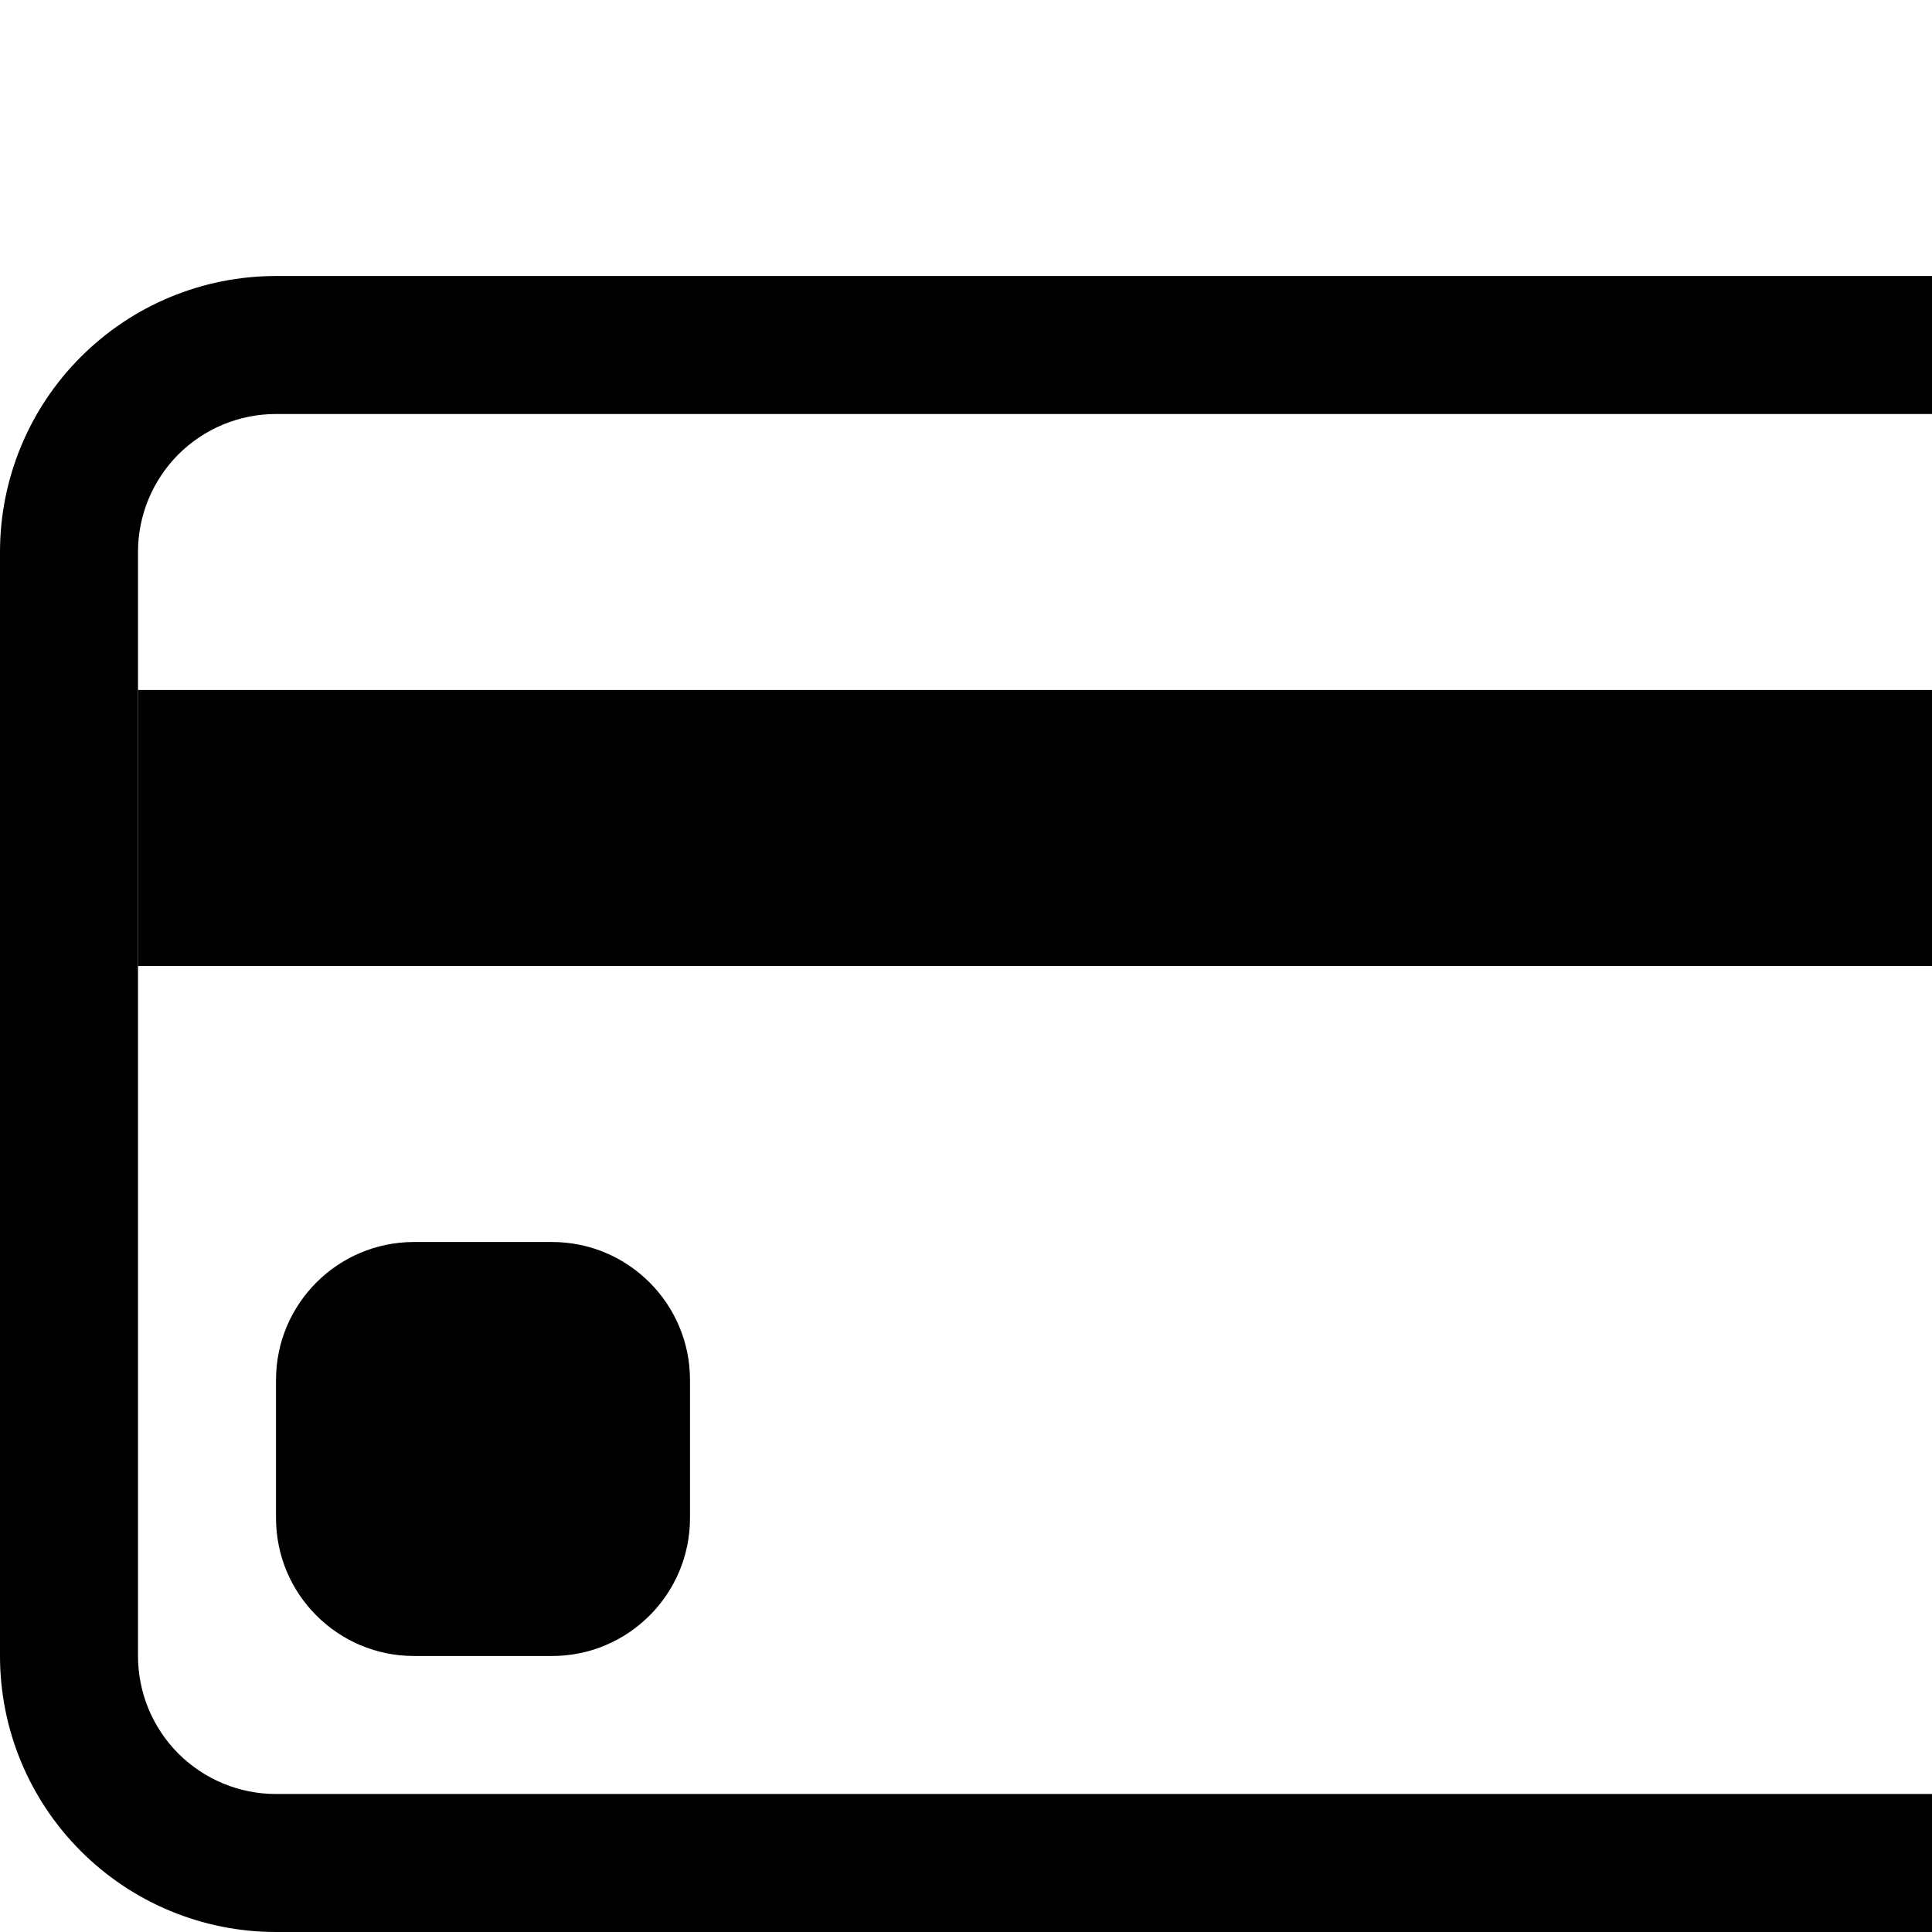 <svg width="24" height="24" viewBox="0 0 21 21" fill="none" xmlns="http://www.w3.org/2000/svg">
<g clip-path="url(#clip0_6294_38059)">
<path fill-rule="evenodd" clip-rule="evenodd" d="M21 4.5H3C2.602 4.5 2.221 4.658 1.939 4.939C1.658 5.221 1.5 5.602 1.5 6V18C1.5 18.398 1.658 18.779 1.939 19.061C2.221 19.342 2.602 19.5 3 19.5H21C21.398 19.5 21.779 19.342 22.061 19.061C22.342 18.779 22.5 18.398 22.5 18V6C22.5 5.602 22.342 5.221 22.061 4.939C21.779 4.658 21.398 4.5 21 4.5V4.5ZM3 3C2.204 3 1.441 3.316 0.879 3.879C0.316 4.441 0 5.204 0 6L0 18C0 18.796 0.316 19.559 0.879 20.121C1.441 20.684 2.204 21 3 21H21C21.796 21 22.559 20.684 23.121 20.121C23.684 19.559 24 18.796 24 18V6C24 5.204 23.684 4.441 23.121 3.879C22.559 3.316 21.796 3 21 3H3Z" fill="black"/>
<path d="M6 13.5H4.5C3.672 13.5 3 14.172 3 15V16.5C3 17.328 3.672 18 4.5 18H6C6.828 18 7.5 17.328 7.5 16.5V15C7.5 14.172 6.828 13.5 6 13.5Z" fill="black"/>
<path d="M1.5 7.5H22.5V10.5H1.5V7.5Z" fill="black"/>
</g>
<defs>
<clipPath id="clip0_6294_38059">
<rect width="24" height="24" fill="white"/>
</clipPath>
</defs>
</svg>
